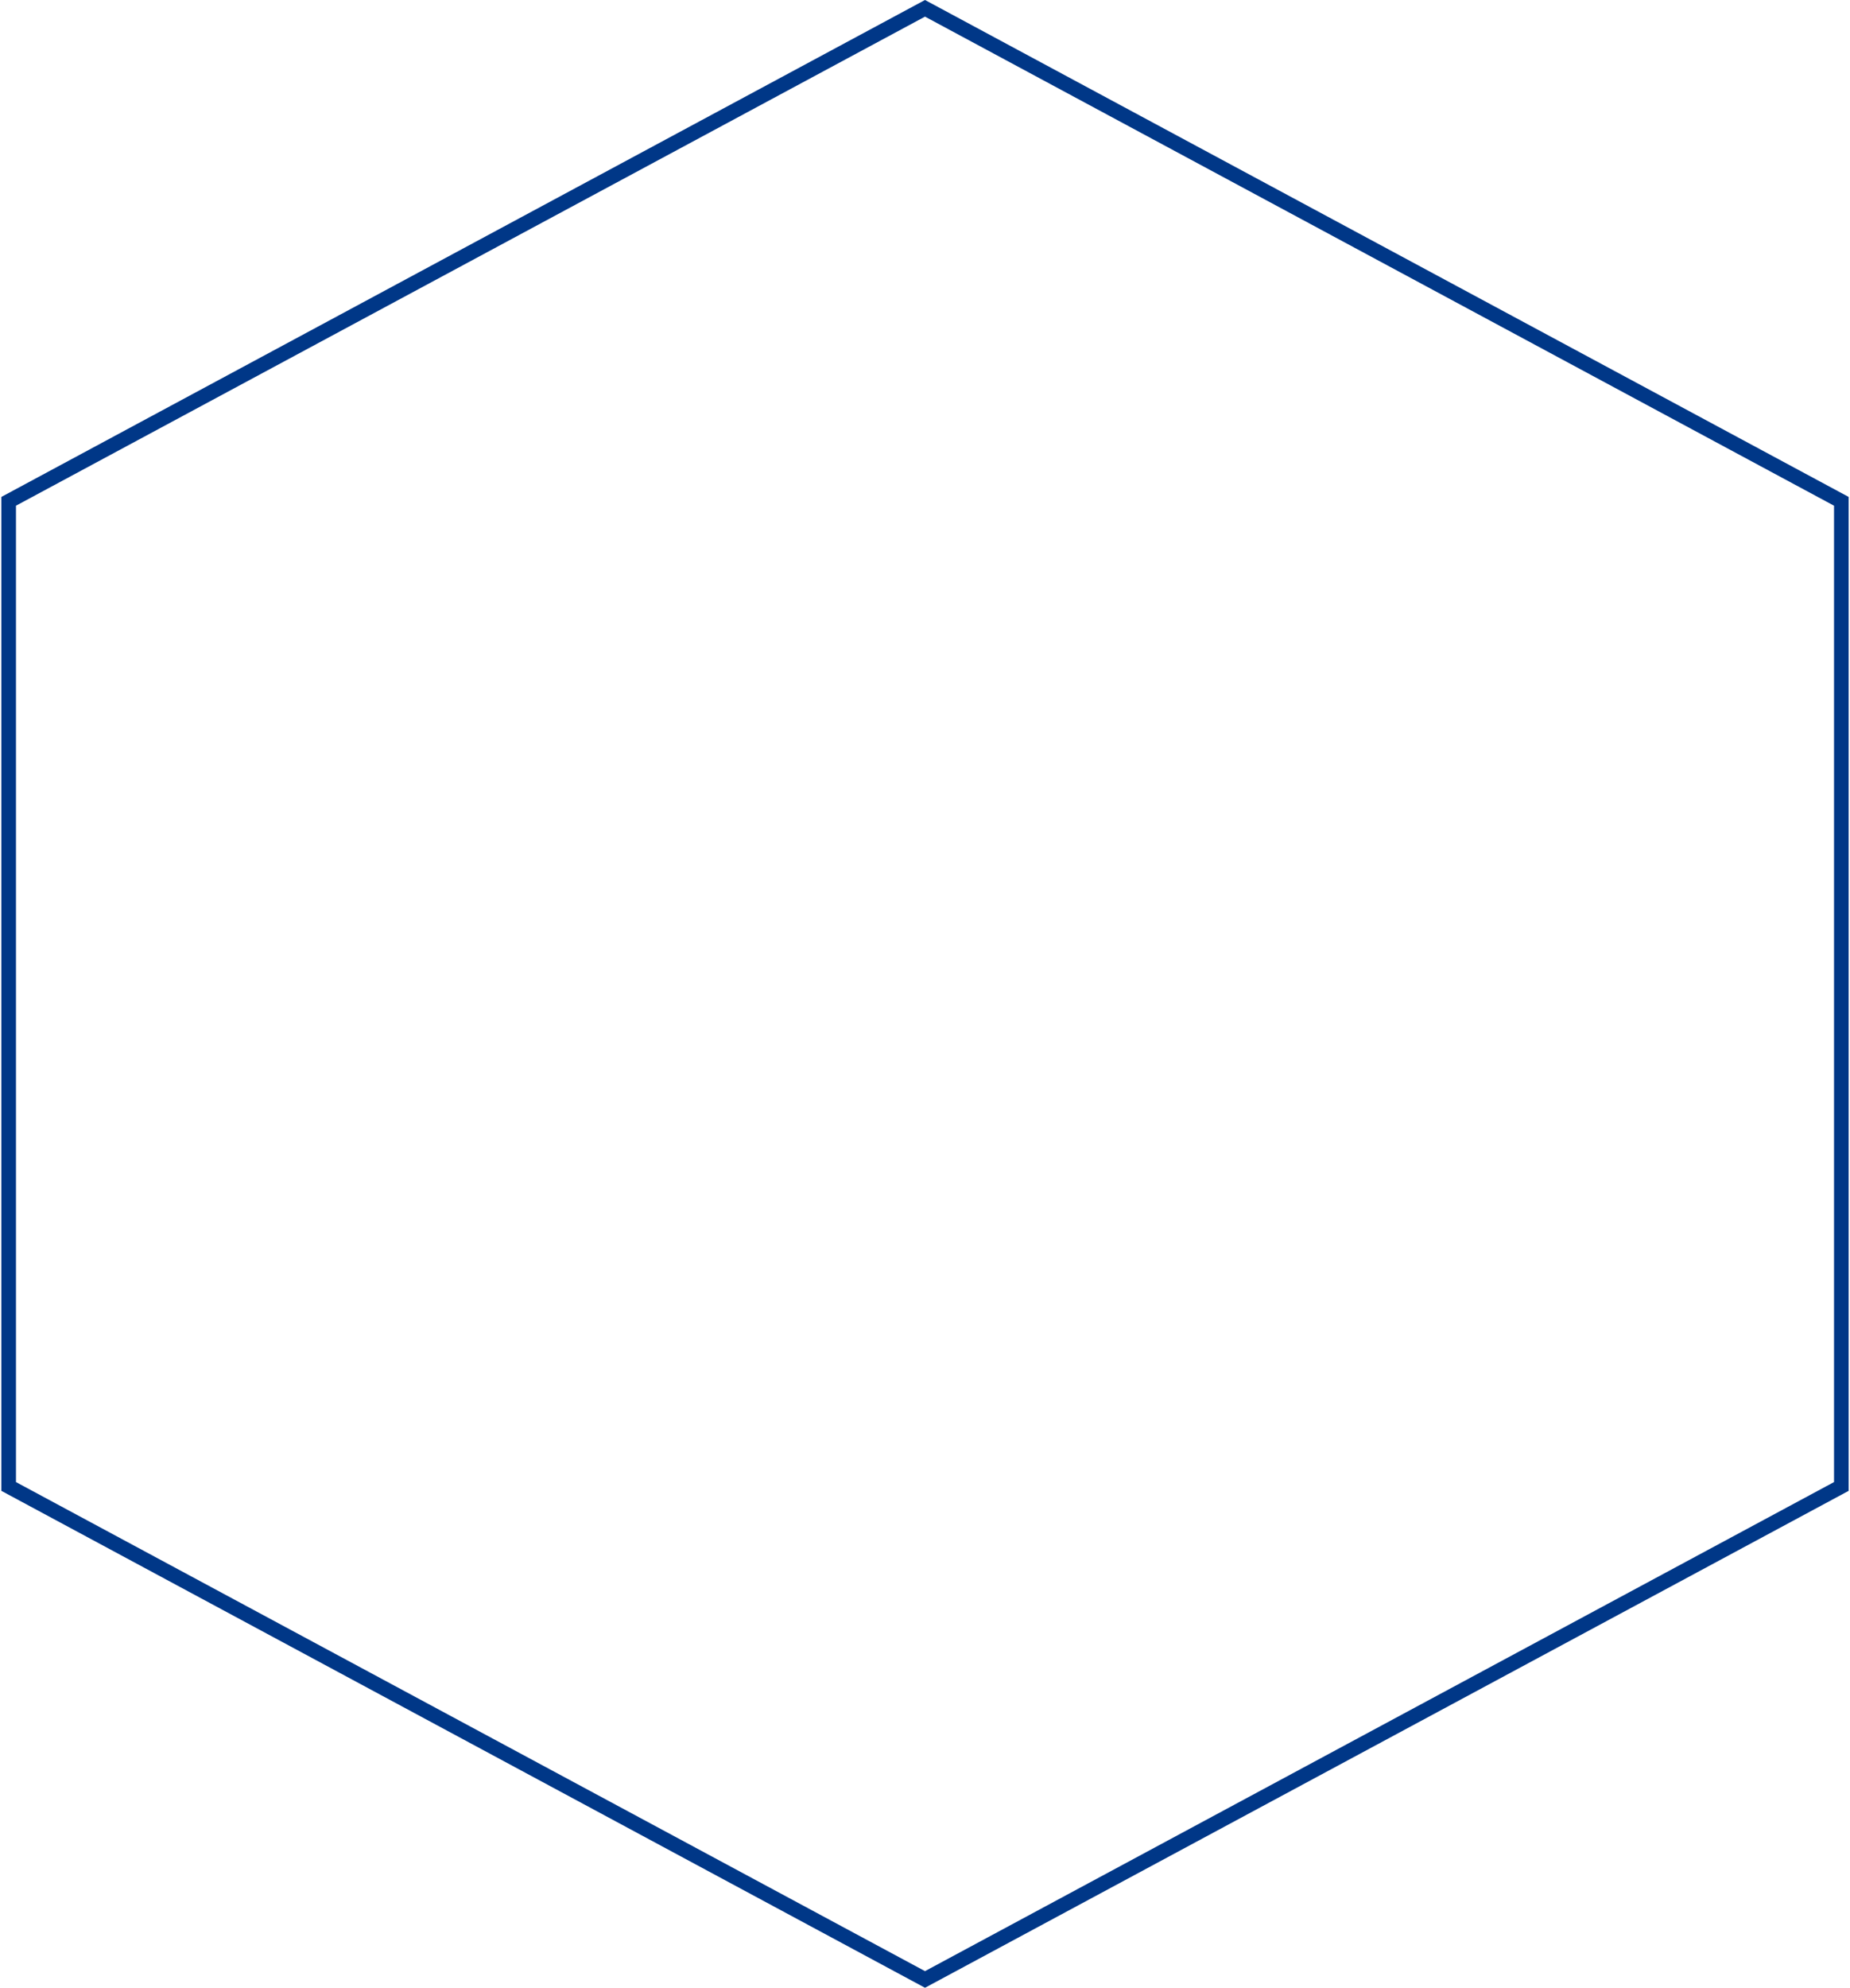 <svg width="379" height="407" viewBox="0 0 379 407" fill="none" xmlns="http://www.w3.org/2000/svg">
<path d="M377.227 102.646V304.354L189.5 405.297L1.773 304.354V102.646L189.5 1.702L377.227 102.646Z" stroke="#003787" stroke-width="3"/>
</svg>

